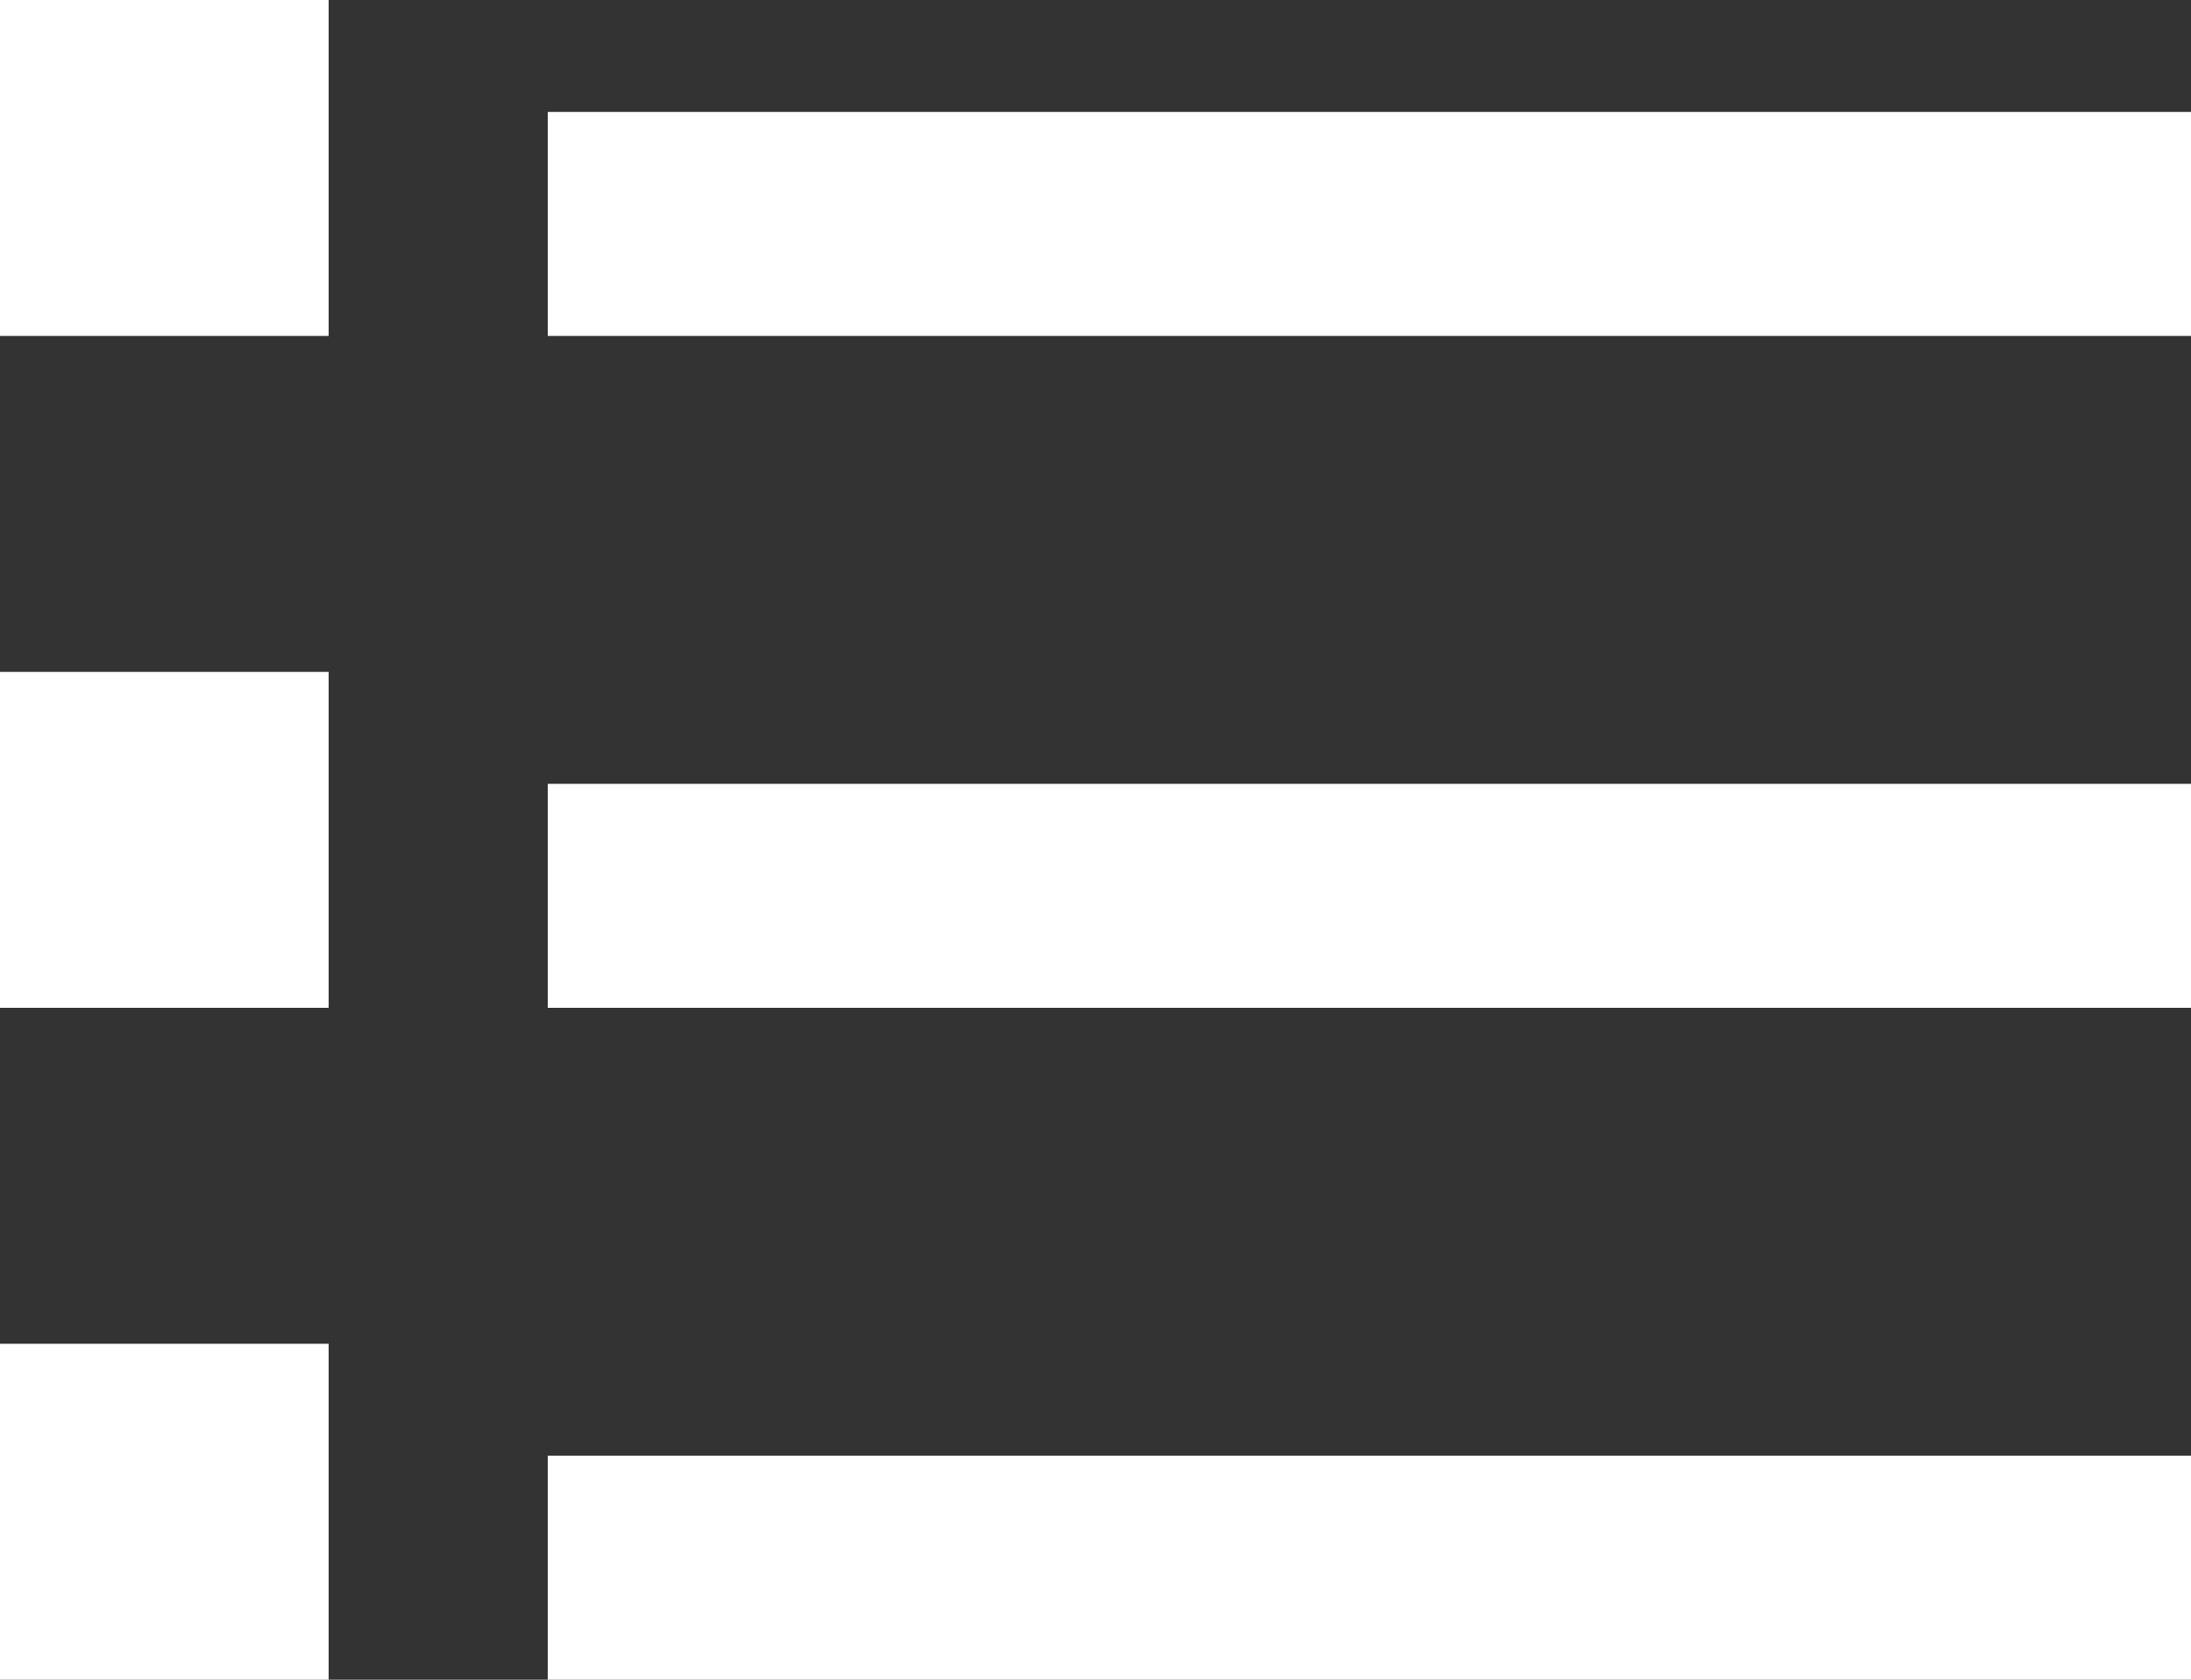 <svg xmlns="http://www.w3.org/2000/svg" width="30" height="23" viewBox="0 0 30 23">
    <rect x="0" y="0" width="30" height="23" fill="#333333" stroke="none"/>
    <path fill="#FFF" fill-rule="evenodd" d="M0 23h4.5v-4.6H0V23zm7.5 0H30v-3.067H7.5V23zM0 13.8h4.5V9.2H0v4.6zm7.5 0H30v-3.067H7.5V13.8zM0 4.6h4.5V0H0v4.6zm7.5 0H30V1.533H7.5V4.6z"/>
</svg>
